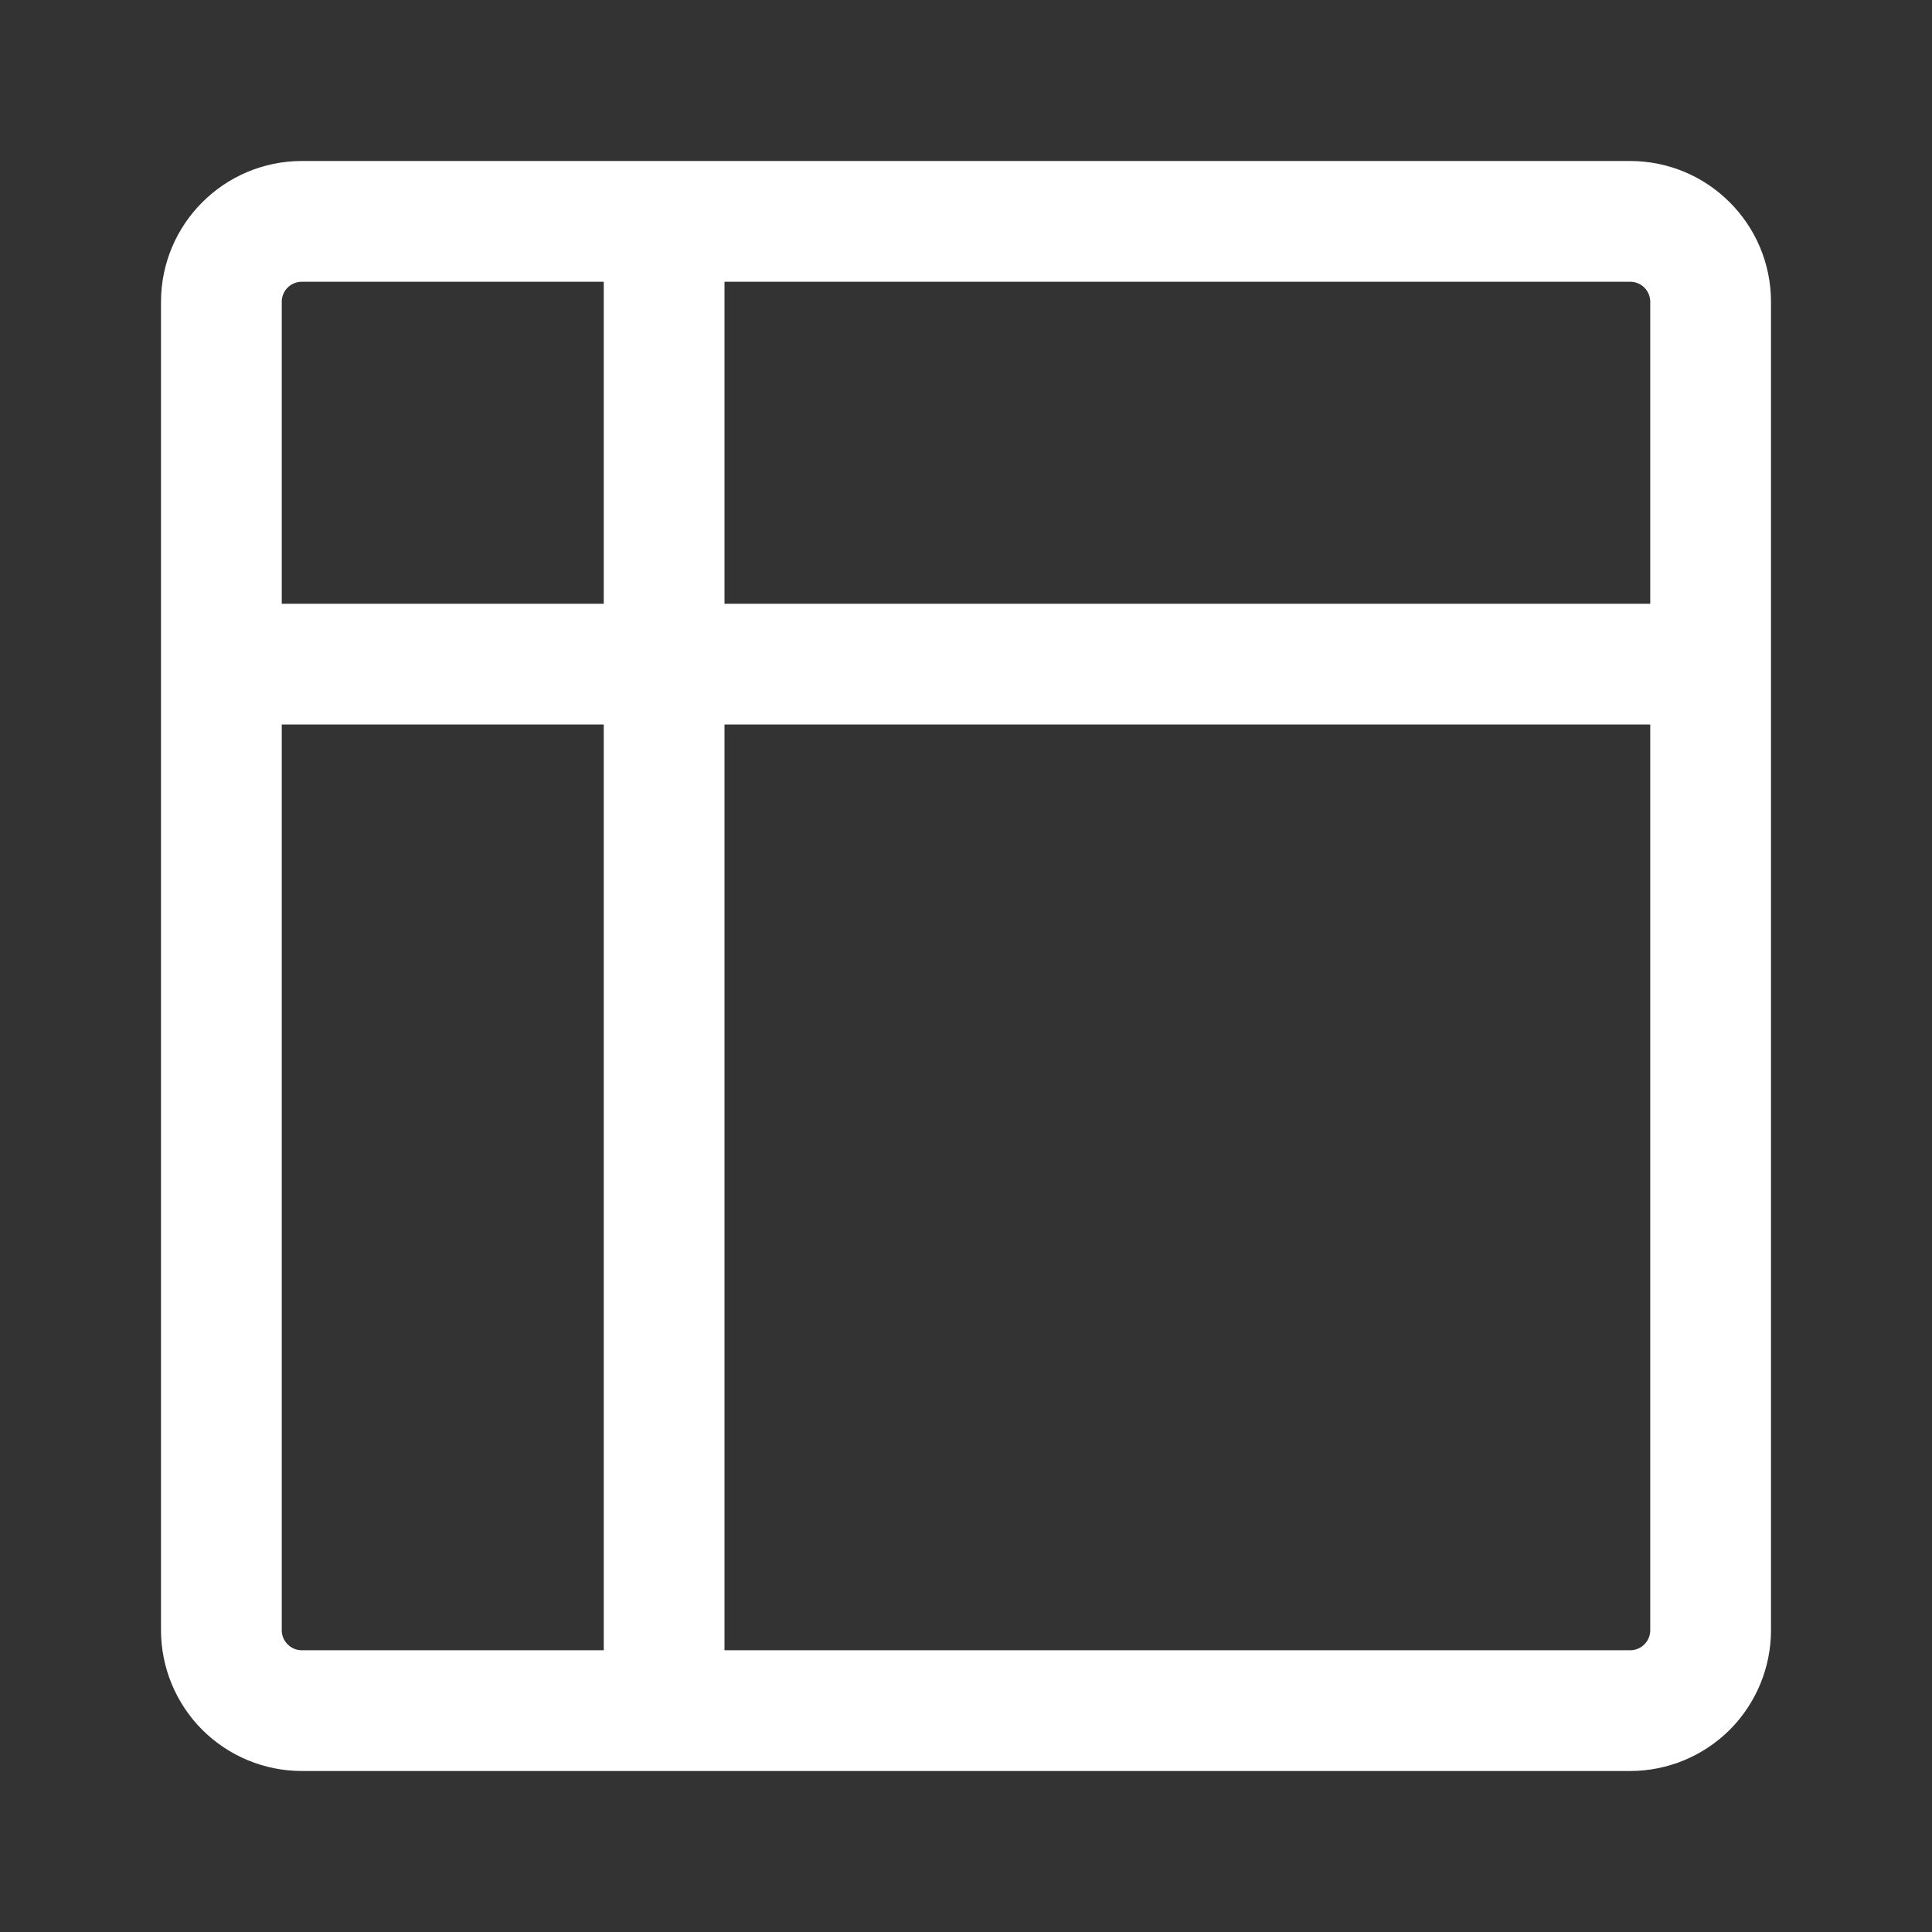 <svg width="24" height="24" viewBox="0 0 24 24" fill="none" xmlns="http://www.w3.org/2000/svg">
<rect x="0" y="0" width="24" height="24" fill="#333333" stroke="none"/>
<path d="M9 8.45H8.45V9V20.5V21.05H9H20.25C20.462 21.05 20.666 20.966 20.816 20.816C20.966 20.666 21.05 20.462 21.05 20.25V9V8.45H20.5H9ZM20.5 8.05H21.05V7.5V3.75C21.05 3.538 20.966 3.334 20.816 3.184C20.666 3.034 20.462 2.95 20.25 2.95H9H8.45V3.5V7.5V8.05H9H20.5ZM3.5 8.45H2.95V9V20.25C2.95 20.692 3.308 21.05 3.75 21.05H7.5H8.05V20.5V9V8.45H7.5H3.5ZM7.5 8.05H8.05V7.5V3.5V2.95H7.5H3.75C3.538 2.95 3.334 3.034 3.184 3.184C3.034 3.334 2.95 3.538 2.95 3.75V7.5V8.05H3.5H7.5ZM2.55 3.75C2.55 3.088 3.088 2.55 3.75 2.55H20.25C20.912 2.55 21.45 3.088 21.45 3.75V20.25C21.45 20.568 21.324 20.873 21.099 21.099C20.873 21.324 20.568 21.45 20.25 21.45H3.75C3.432 21.45 3.127 21.324 2.901 21.099C2.676 20.873 2.55 20.568 2.55 20.25V3.75Z" stroke="white" stroke-width="1.1"/>
</svg>
